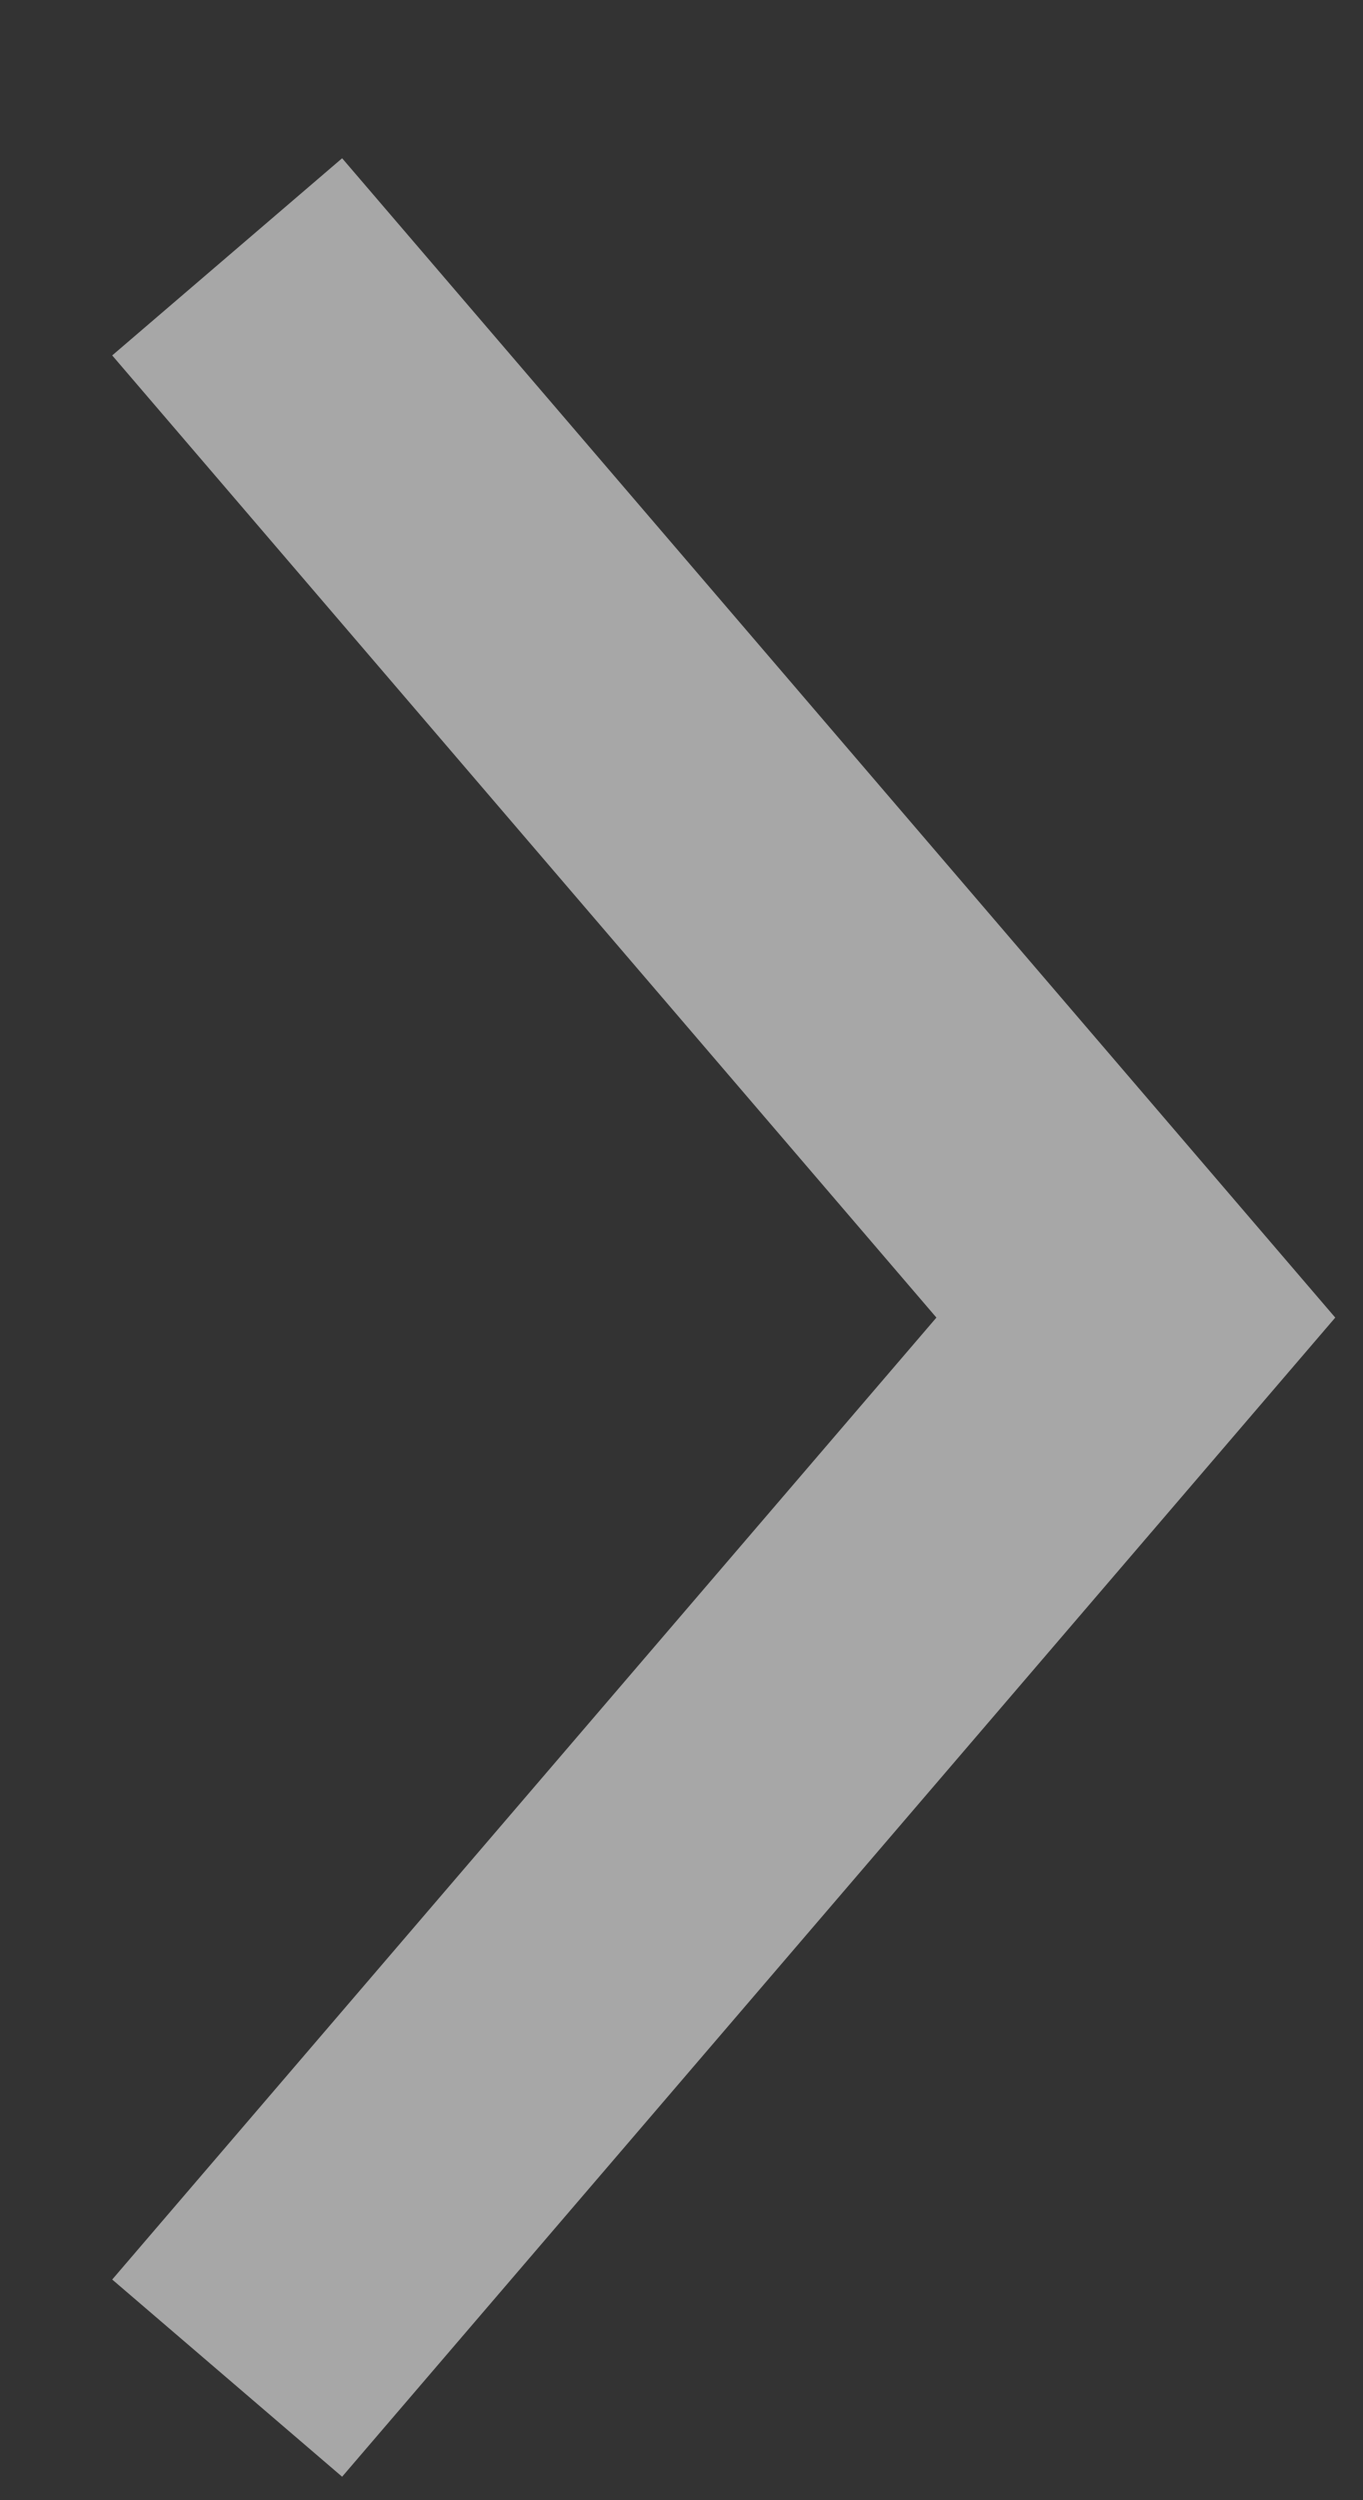 <svg width="6" height="11" viewBox="0 0 6 11" fill="none" xmlns="http://www.w3.org/2000/svg">
<rect x="0" y="0" width="6" height="11" fill="#333333" stroke="none"/>
<path d="M1 1.13L5 5.797L1 10.463" stroke="#F5F5F5" stroke-opacity="0.6" stroke-width="1.333"/>
</svg>
